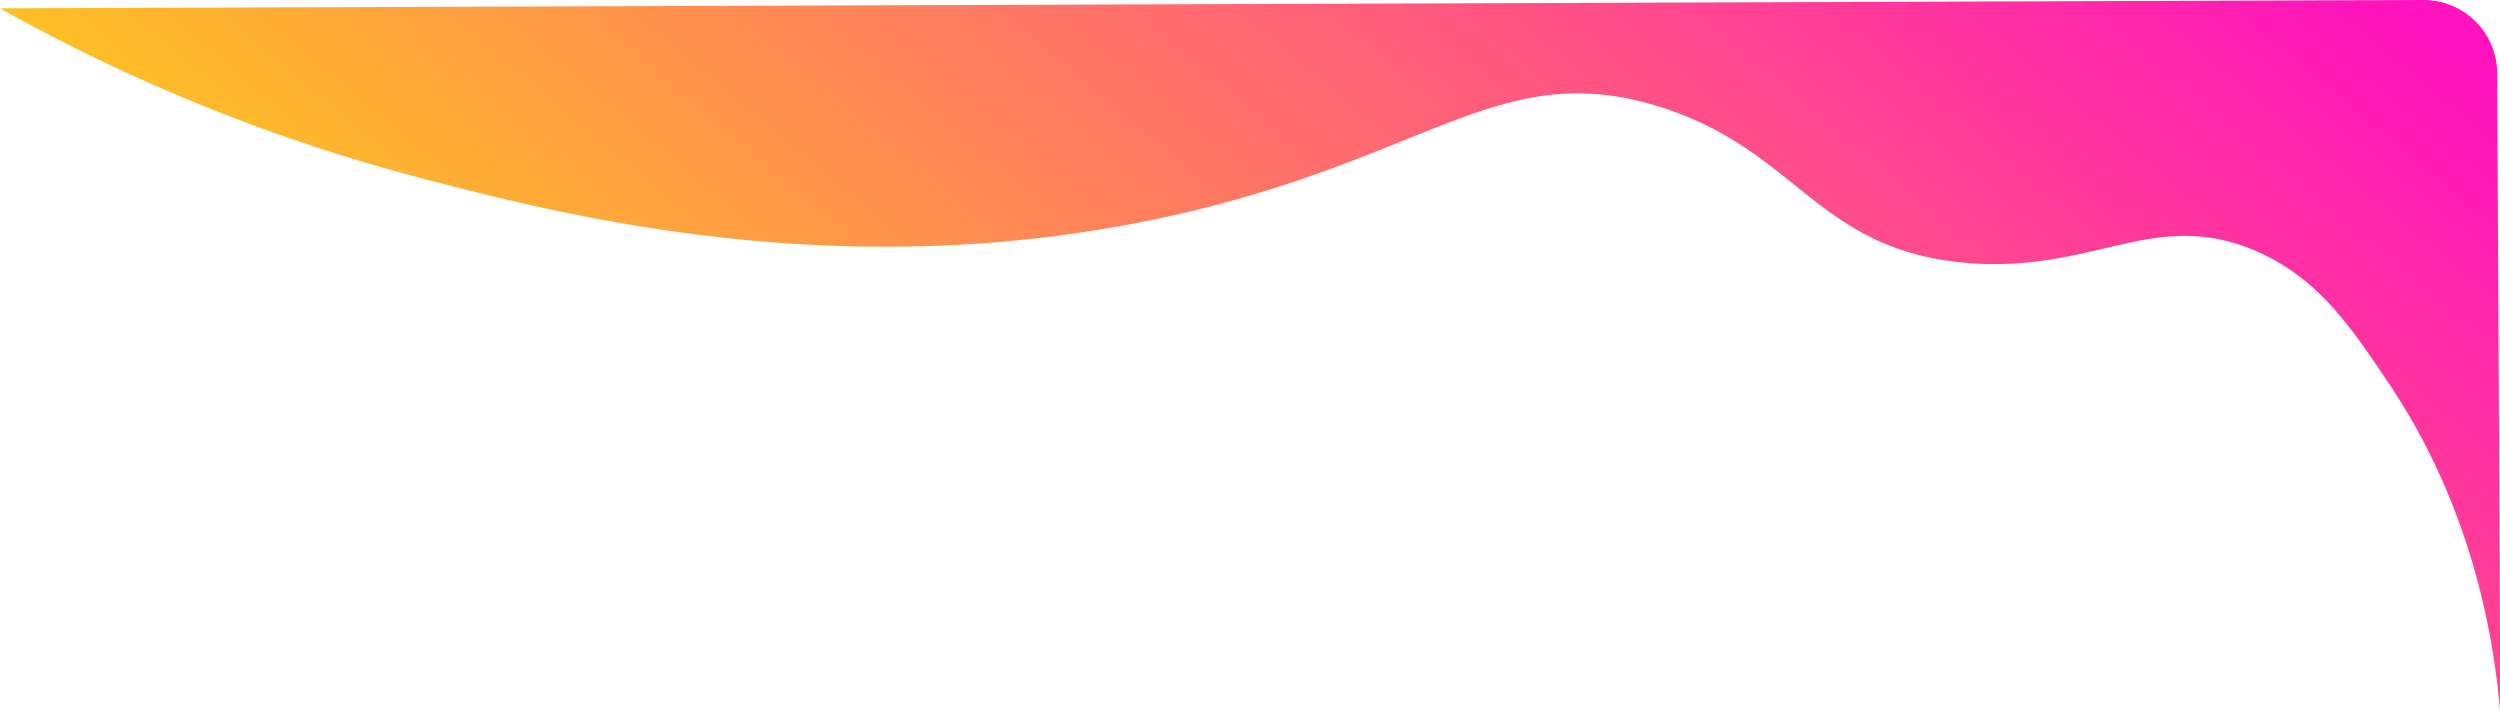 <svg xmlns="http://www.w3.org/2000/svg" xmlns:xlink="http://www.w3.org/1999/xlink" viewBox="0 0 300.18 85.87"><defs><style>.cls-1{fill:url(#linear-gradient);}</style><linearGradient id="linear-gradient" x1="122.17" y1="-105.96" x2="-57.29" y2="107.75" gradientTransform="translate(170.2 59.04) rotate(180)" gradientUnits="userSpaceOnUse"><stop offset="0.17" stop-color="#ffe900"/><stop offset="0.43" stop-color="#ffa938"/><stop offset="1" stop-color="#ff13bd"/></linearGradient></defs><title>dataAsset 4</title><g id="Layer_2" data-name="Layer 2"><g id="OBJECTS"><path class="cls-1" d="M141,25.83c30.84-6.94,39.31-19,58.3-13,16.54,5.19,18.8,17.07,36.54,18.71,15.5,1.43,22.87-6.79,35.24-1.31,7.28,3.23,11.11,8.9,15.66,15.67,4.45,6.58,11.87,19.84,13.49,40l-.39-77A8.83,8.83,0,0,0,291,0L0,1A215.1,215.1,0,0,0,50.9,21.48C67.91,25.89,101.77,34.66,141,25.83Z"/></g></g></svg>
